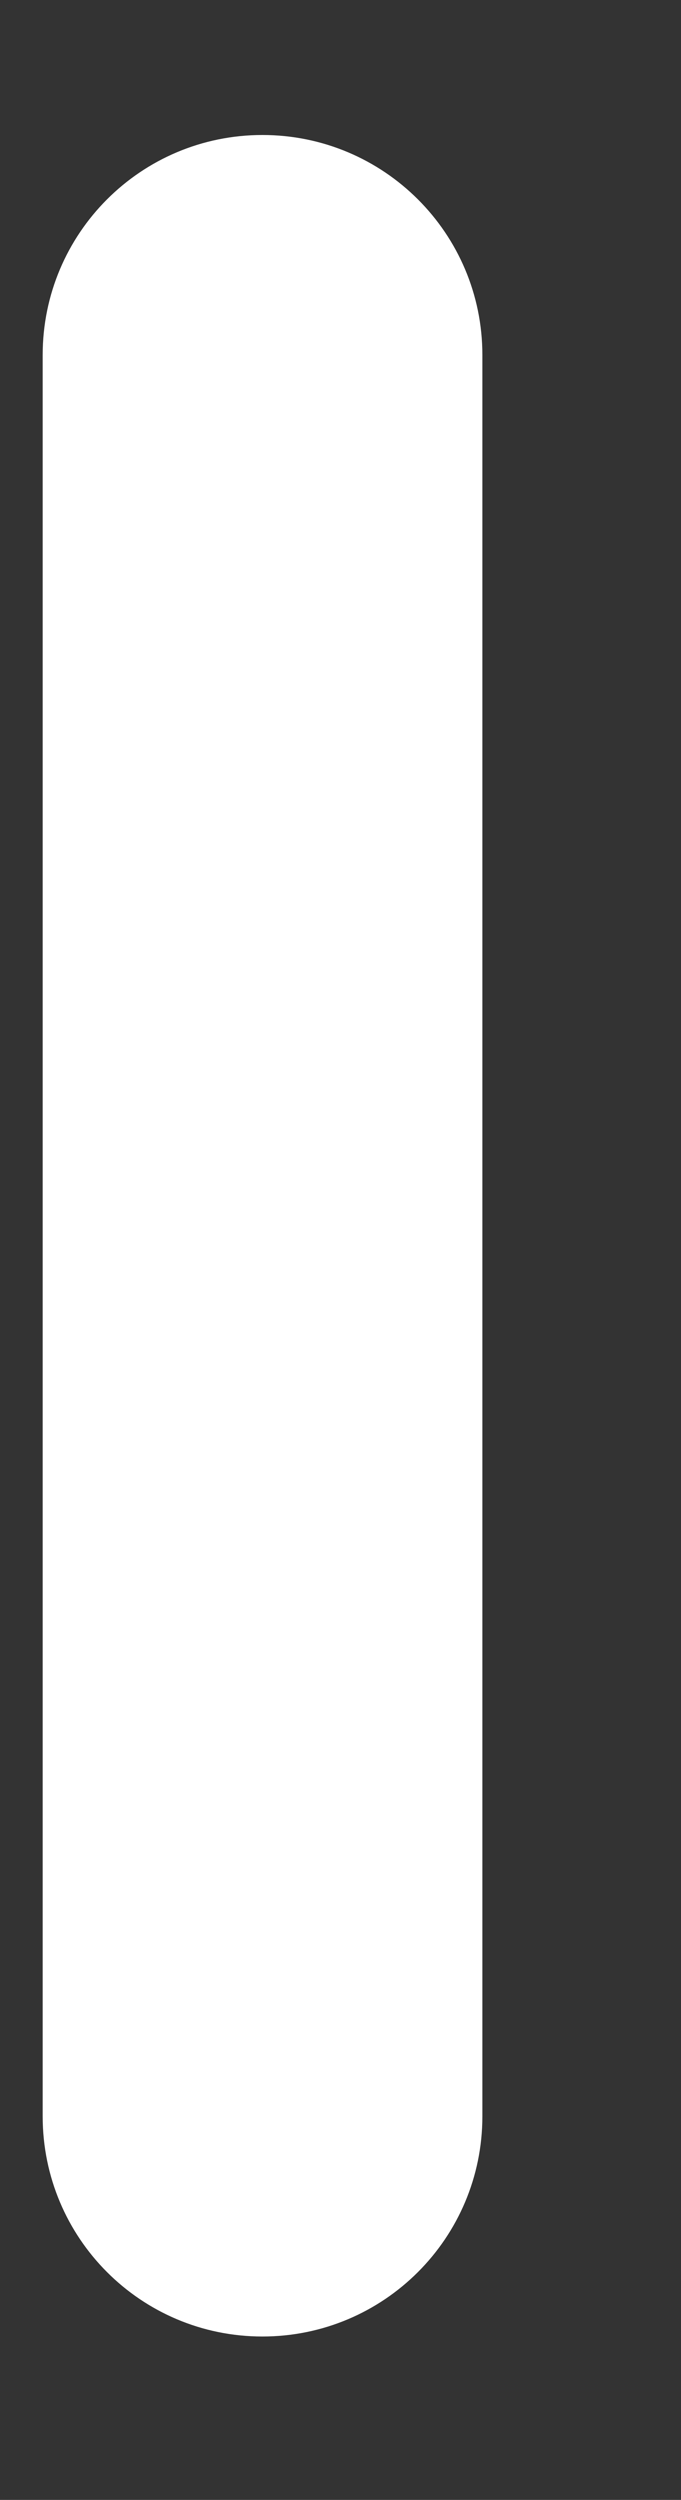 <svg width="3" height="11" viewBox="0 0 3 11" fill="none" xmlns="http://www.w3.org/2000/svg">
<rect x="0" y="0" width="3" height="11" fill="#333333" stroke="none"/>
<path fill-rule="evenodd" clip-rule="evenodd" d="M1.156 0.594C1.691 0.594 2.125 1.027 2.125 1.562V9.312C2.125 9.848 1.691 10.281 1.156 10.281C0.621 10.281 0.188 9.848 0.188 9.312V1.562C0.188 1.027 0.621 0.594 1.156 0.594Z" fill="white"/>
</svg>
